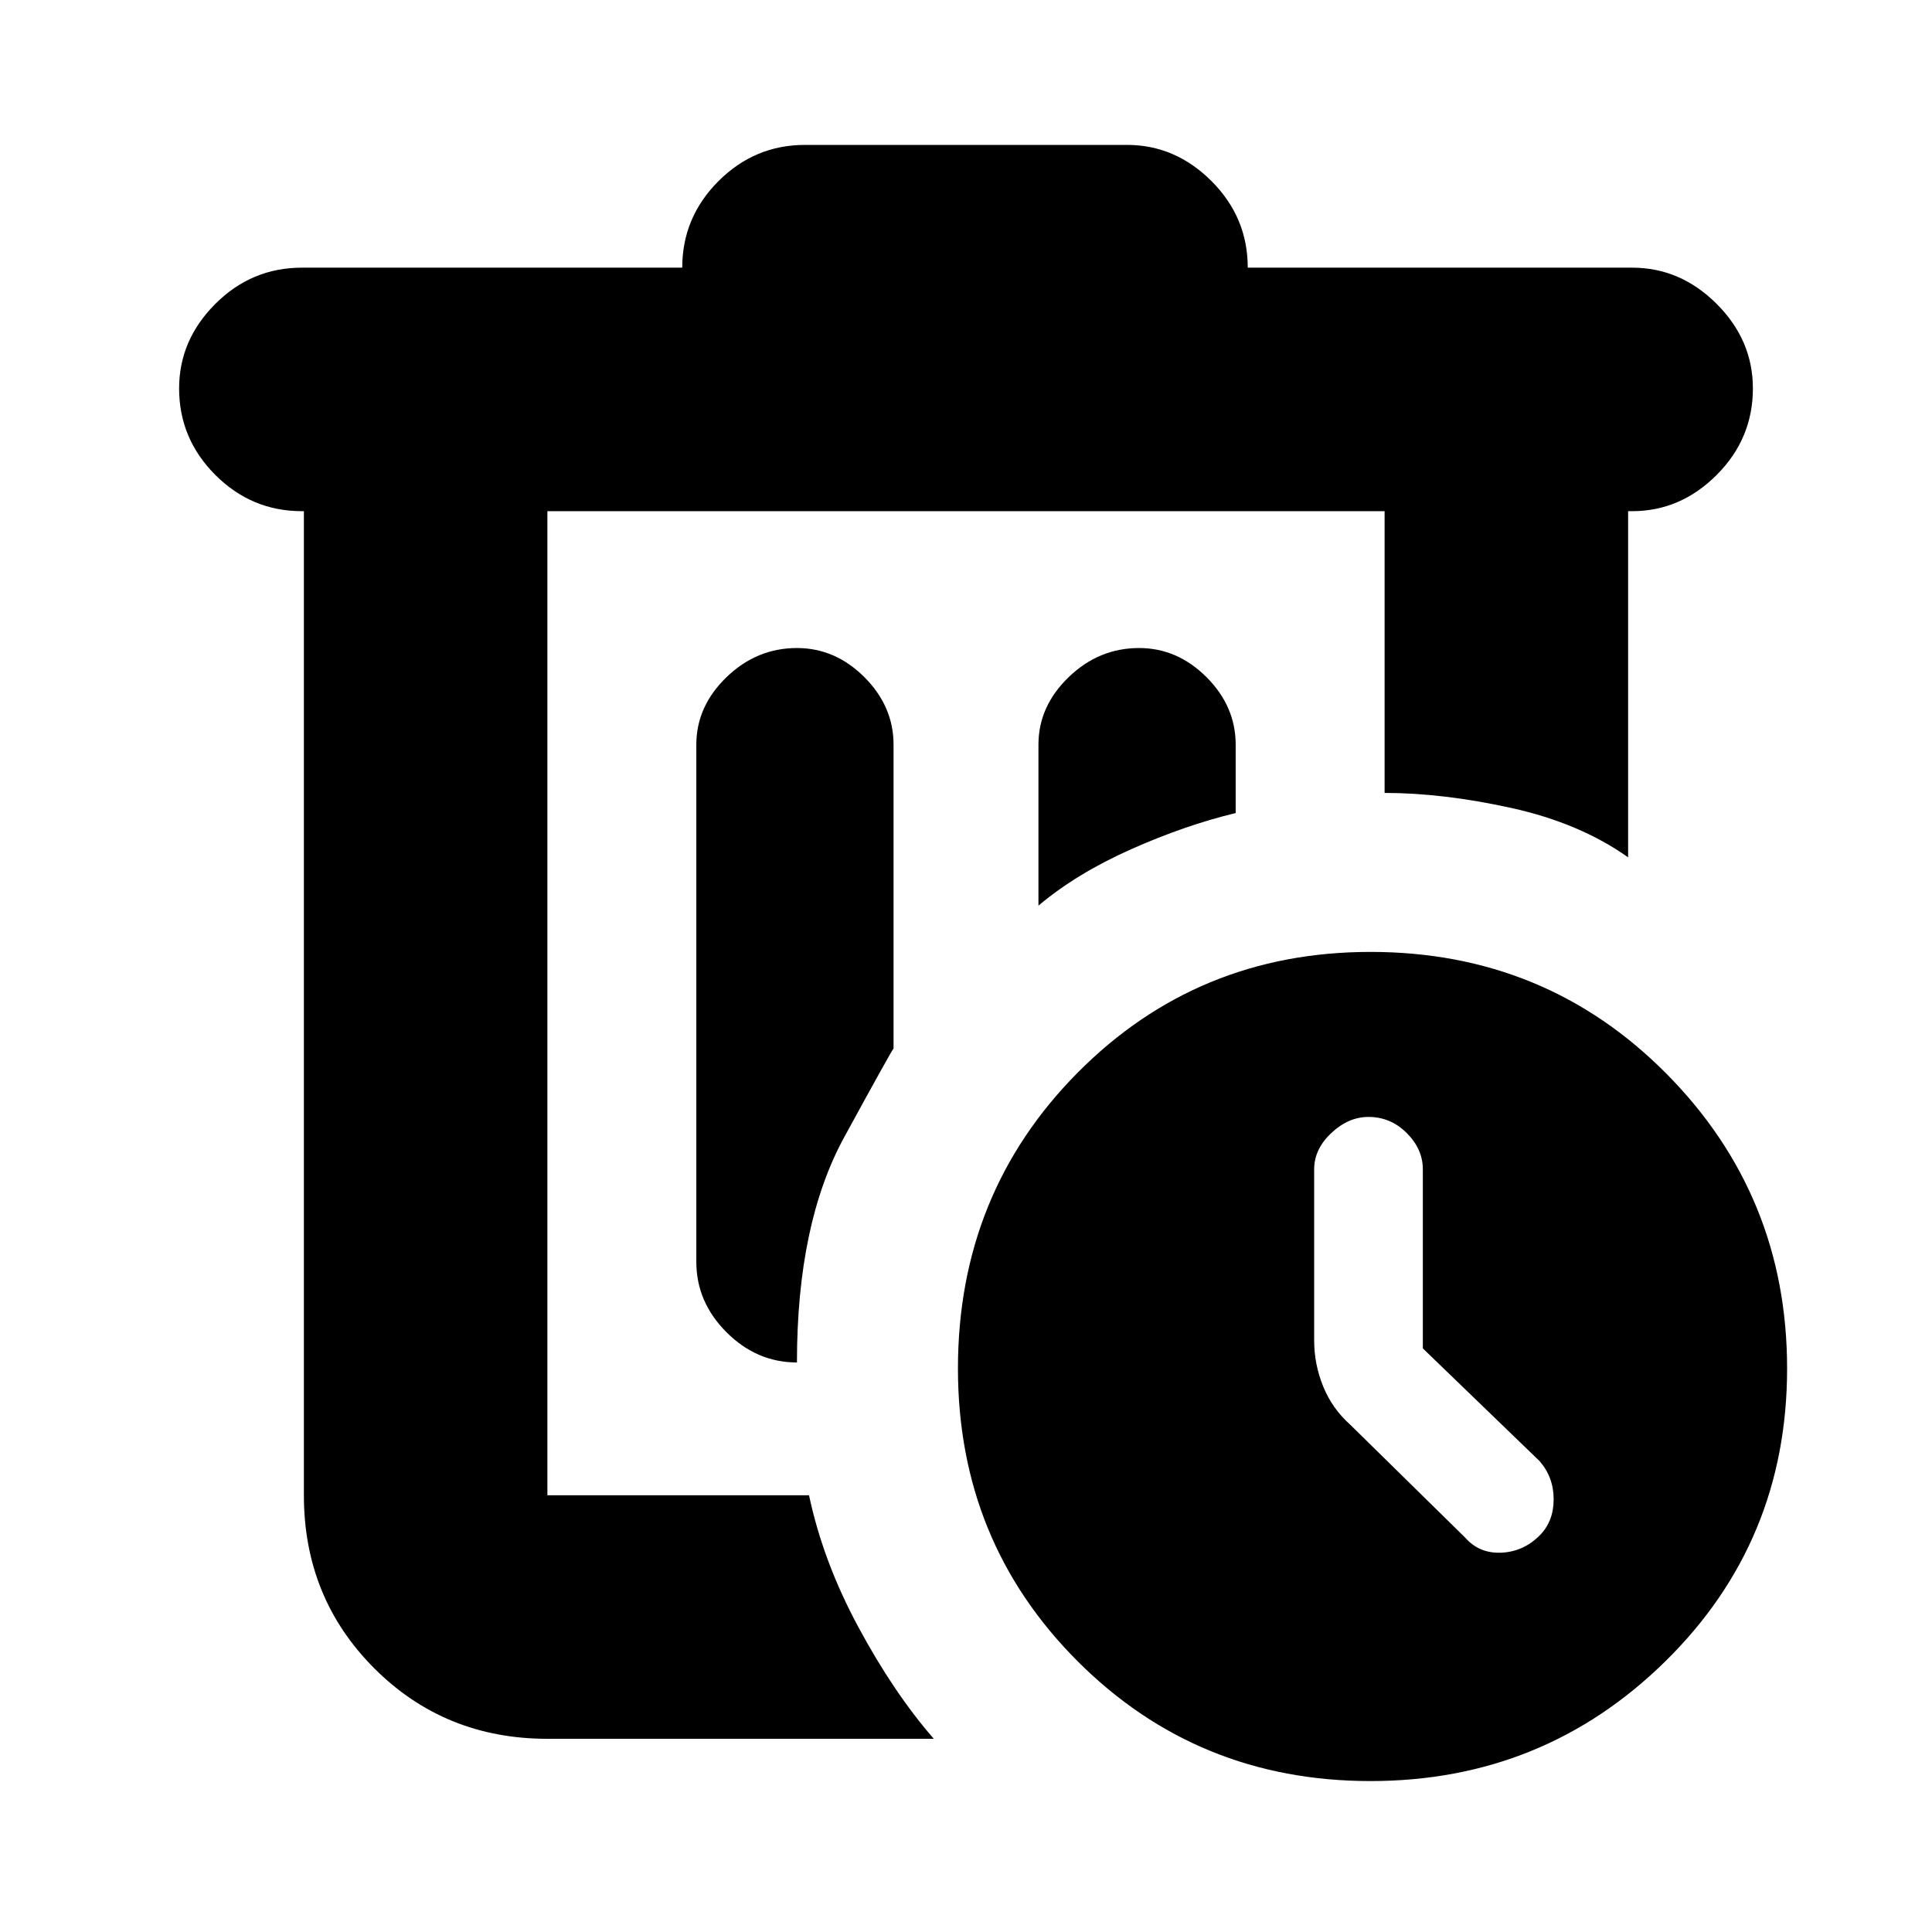 <svg xmlns="http://www.w3.org/2000/svg" height="24" width="24"><path d="M9.9 8.05Q9.4 8.05 9.025 8.412Q8.65 8.775 8.65 9.25V15.675Q8.65 16.175 9.025 16.55Q9.4 16.925 9.9 16.925Q9.9 15.2 10.488 14.125Q11.075 13.05 11.1 13.025V9.25Q11.1 8.775 10.738 8.412Q10.375 8.05 9.9 8.05ZM12.9 11.25Q13.375 10.85 14.05 10.55Q14.725 10.25 15.35 10.1V9.25Q15.35 8.775 14.988 8.412Q14.625 8.05 14.15 8.05Q13.65 8.05 13.275 8.412Q12.9 8.775 12.9 9.25ZM17.025 22.125Q14.875 22.125 13.387 20.637Q11.9 19.15 11.9 17Q11.9 14.825 13.387 13.325Q14.875 11.825 17.025 11.825Q19.2 11.825 20.7 13.337Q22.2 14.85 22.2 17Q22.2 19.15 20.688 20.637Q19.175 22.125 17.025 22.125ZM17.675 16.75V14.525Q17.675 14.275 17.475 14.075Q17.275 13.875 17 13.875Q16.75 13.875 16.538 14.075Q16.325 14.275 16.325 14.525V16.65Q16.325 16.95 16.438 17.225Q16.55 17.5 16.775 17.7L18.2 19.1Q18.375 19.3 18.65 19.288Q18.925 19.275 19.125 19.075Q19.3 18.9 19.3 18.625Q19.3 18.35 19.125 18.15ZM11.6 21.6H6.8Q5.525 21.6 4.65 20.725Q3.775 19.85 3.775 18.575V6.35H3.75Q3.125 6.35 2.675 5.9Q2.225 5.45 2.225 4.825Q2.225 4.225 2.675 3.775Q3.125 3.325 3.75 3.325H8.475Q8.475 2.7 8.925 2.25Q9.375 1.8 10 1.8H14Q14.6 1.8 15.05 2.25Q15.5 2.7 15.5 3.325H20.275Q20.875 3.325 21.325 3.775Q21.775 4.225 21.775 4.825Q21.775 5.45 21.325 5.9Q20.875 6.35 20.275 6.35H20.225V10.65Q19.625 10.225 18.775 10.037Q17.925 9.85 17.2 9.85V6.35H6.8V18.575Q6.8 18.575 6.8 18.575Q6.8 18.575 6.8 18.575H10.05Q10.225 19.4 10.663 20.212Q11.1 21.025 11.6 21.6ZM6.8 6.35V9.85Q6.8 9.85 6.8 11.938Q6.8 14.025 6.8 17Q6.8 17.4 6.8 17.788Q6.8 18.175 6.8 18.575Q6.8 18.575 6.8 18.575Q6.8 18.575 6.8 18.575Z"/></svg>